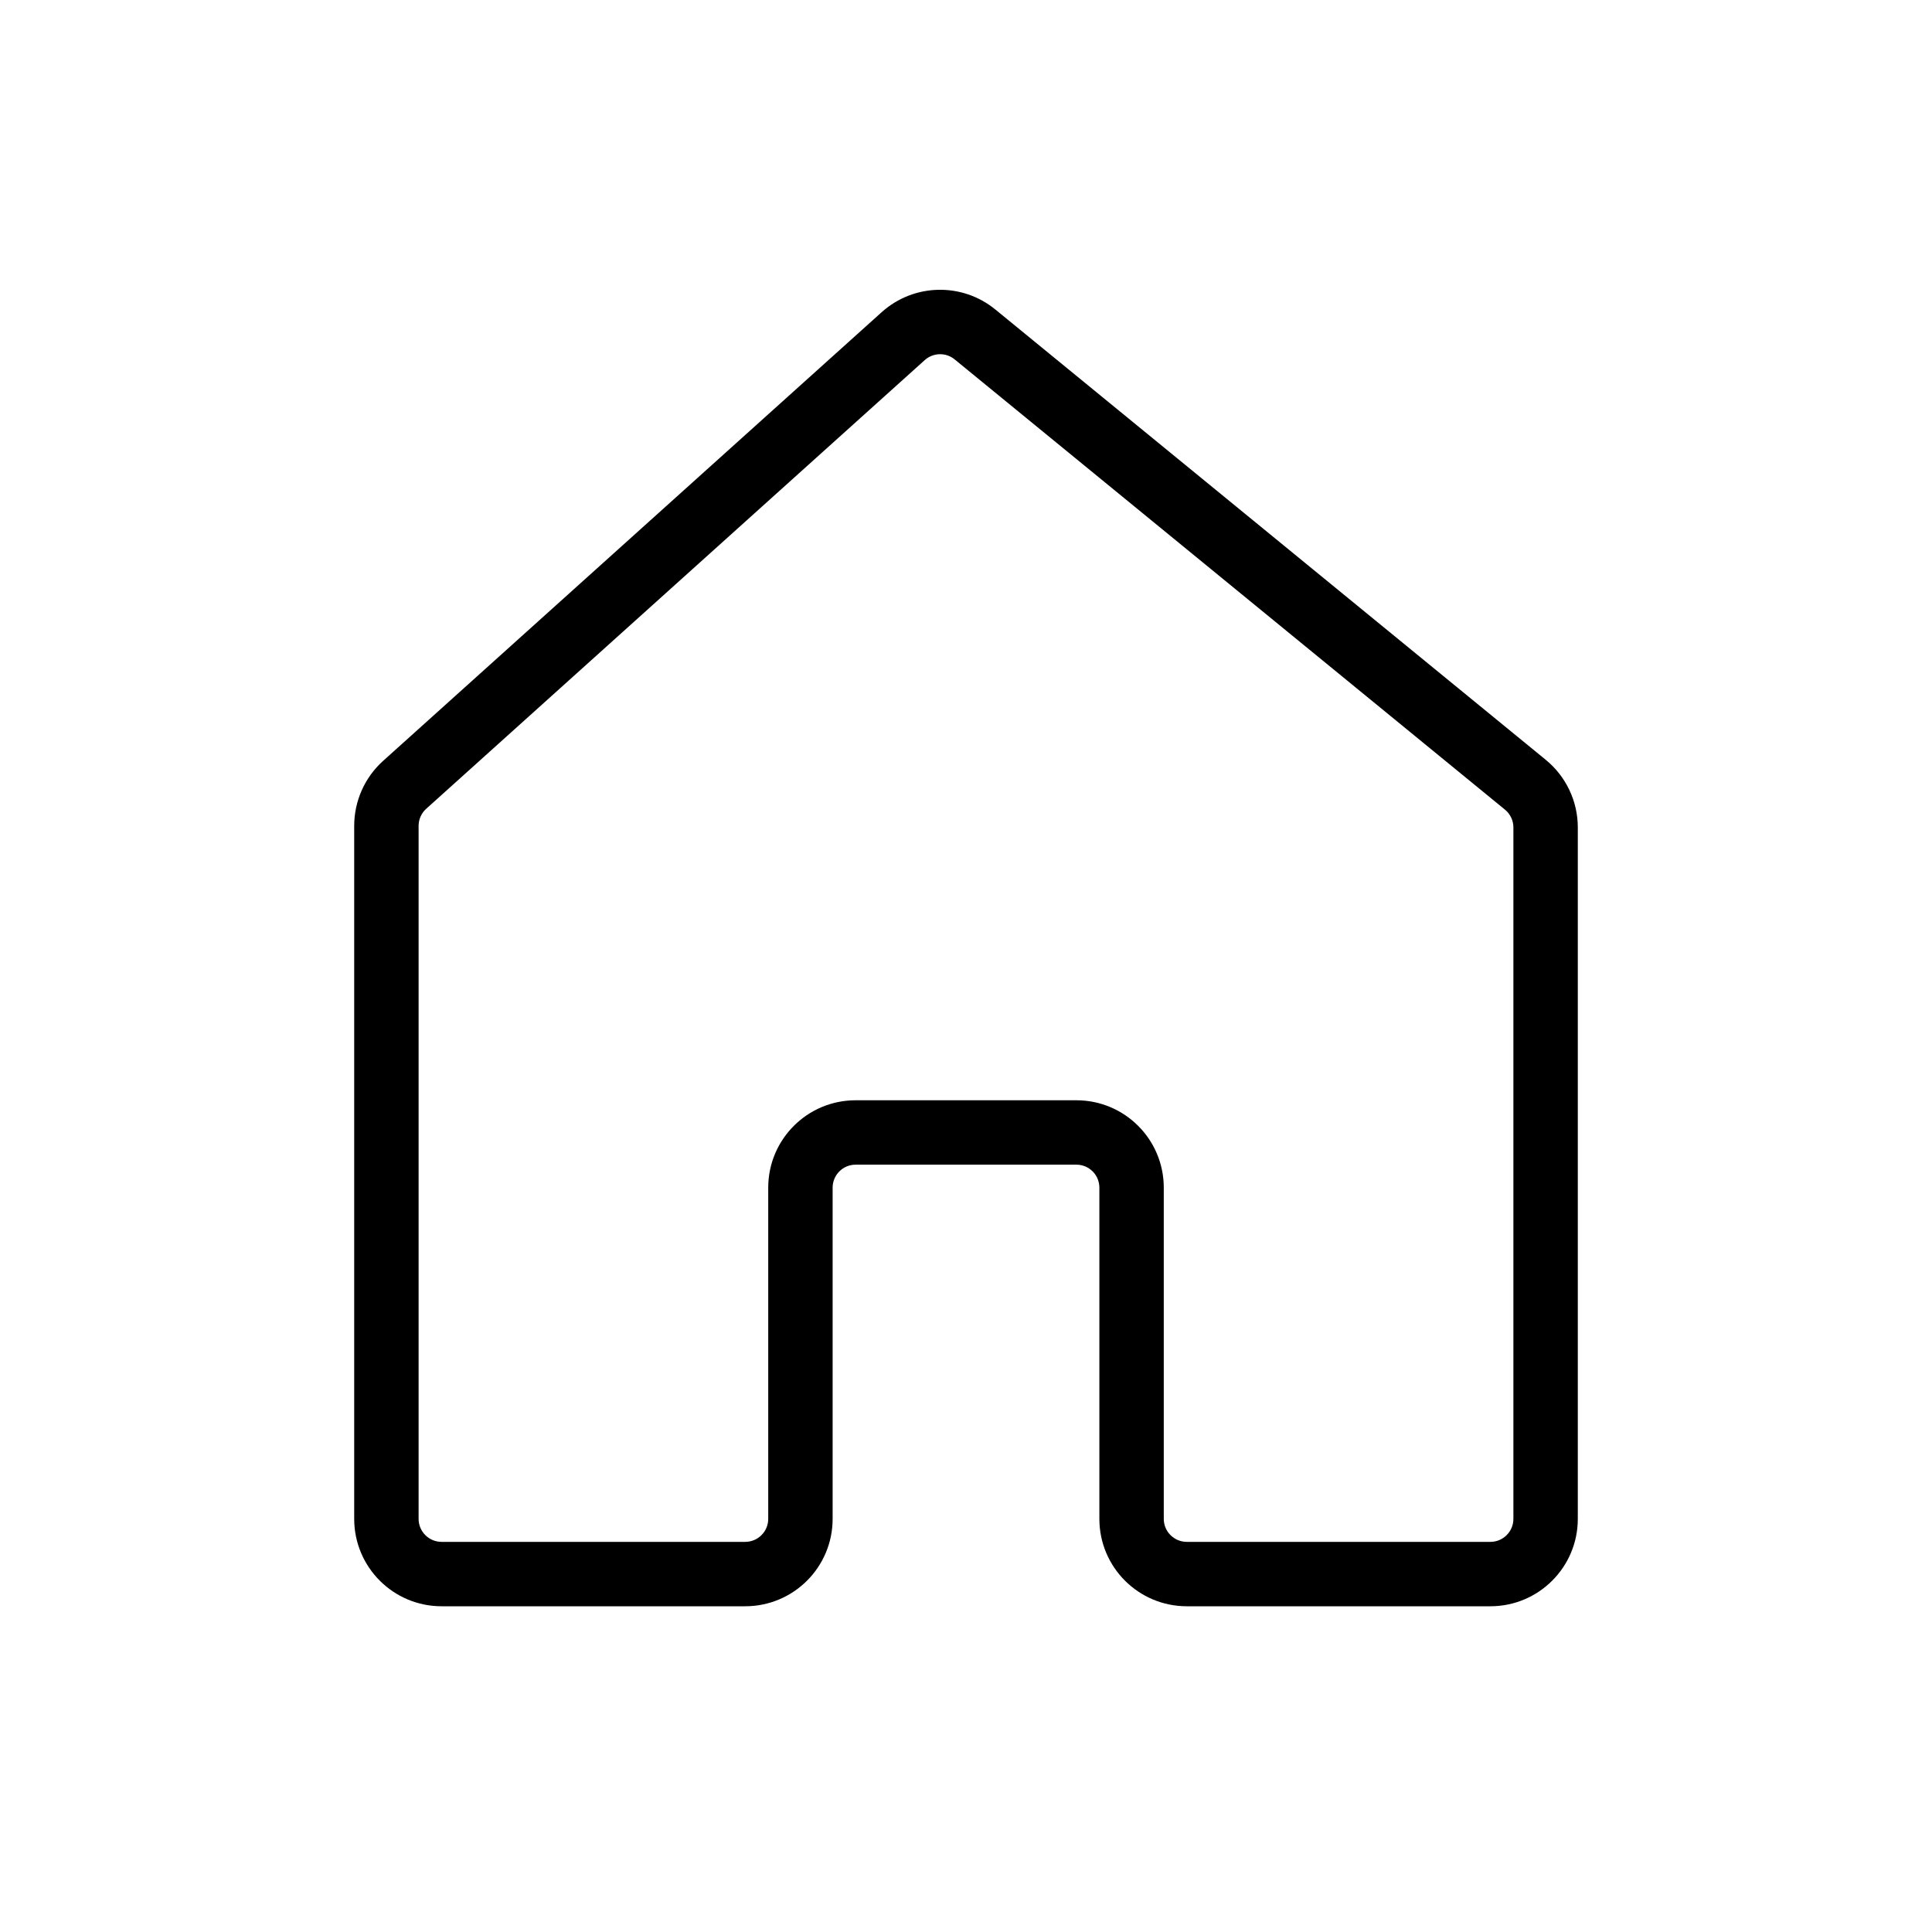 <svg width="30" height="30" viewBox="0 0 30 30" fill="none" xmlns="http://www.w3.org/2000/svg">
<path d="M23.686 12.185L24.002 11.798L23.686 12.185ZM14.025 5.22L13.69 4.848L14.025 5.22ZM6.284 12.187L5.949 11.815L6.284 12.187ZM6.618 12.559L14.359 5.592L13.69 4.848L5.949 11.815L6.618 12.559ZM6.5 23.585V12.824H5.5V23.585H6.5ZM11.571 23.942H6.857V24.942H11.571V23.942ZM12.929 23.585V18.442H11.929V23.585H12.929ZM13.286 18.085H16.714V17.085H13.286V18.085ZM17.071 18.442V23.585H18.071V18.442H17.071ZM23.143 23.942H18.429V24.942H23.143V23.942ZM23.5 12.848V23.585H24.5V12.848H23.5ZM14.824 5.581L23.369 12.572L24.002 11.798L15.457 4.807L14.824 5.581ZM24.5 12.848C24.5 12.441 24.317 12.056 24.002 11.798L23.369 12.572C23.452 12.64 23.5 12.741 23.5 12.848H24.5ZM23.143 24.942C23.892 24.942 24.5 24.335 24.5 23.585H23.5C23.5 23.782 23.34 23.942 23.143 23.942V24.942ZM17.071 23.585C17.071 24.335 17.679 24.942 18.429 24.942V23.942C18.231 23.942 18.071 23.782 18.071 23.585H17.071ZM16.714 18.085C16.912 18.085 17.071 18.245 17.071 18.442H18.071C18.071 17.693 17.464 17.085 16.714 17.085V18.085ZM12.929 18.442C12.929 18.245 13.088 18.085 13.286 18.085V17.085C12.536 17.085 11.929 17.693 11.929 18.442H12.929ZM11.571 24.942C12.321 24.942 12.929 24.335 12.929 23.585H11.929C11.929 23.782 11.769 23.942 11.571 23.942V24.942ZM5.5 23.585C5.5 24.335 6.108 24.942 6.857 24.942V23.942C6.66 23.942 6.5 23.782 6.5 23.585H5.5ZM14.359 5.592C14.49 5.474 14.688 5.469 14.824 5.581L15.457 4.807C14.939 4.382 14.188 4.4 13.69 4.848L14.359 5.592ZM5.949 11.815C5.663 12.072 5.5 12.439 5.5 12.824H6.5C6.5 12.723 6.543 12.626 6.618 12.559L5.949 11.815Z" fill="black"/>
</svg>
